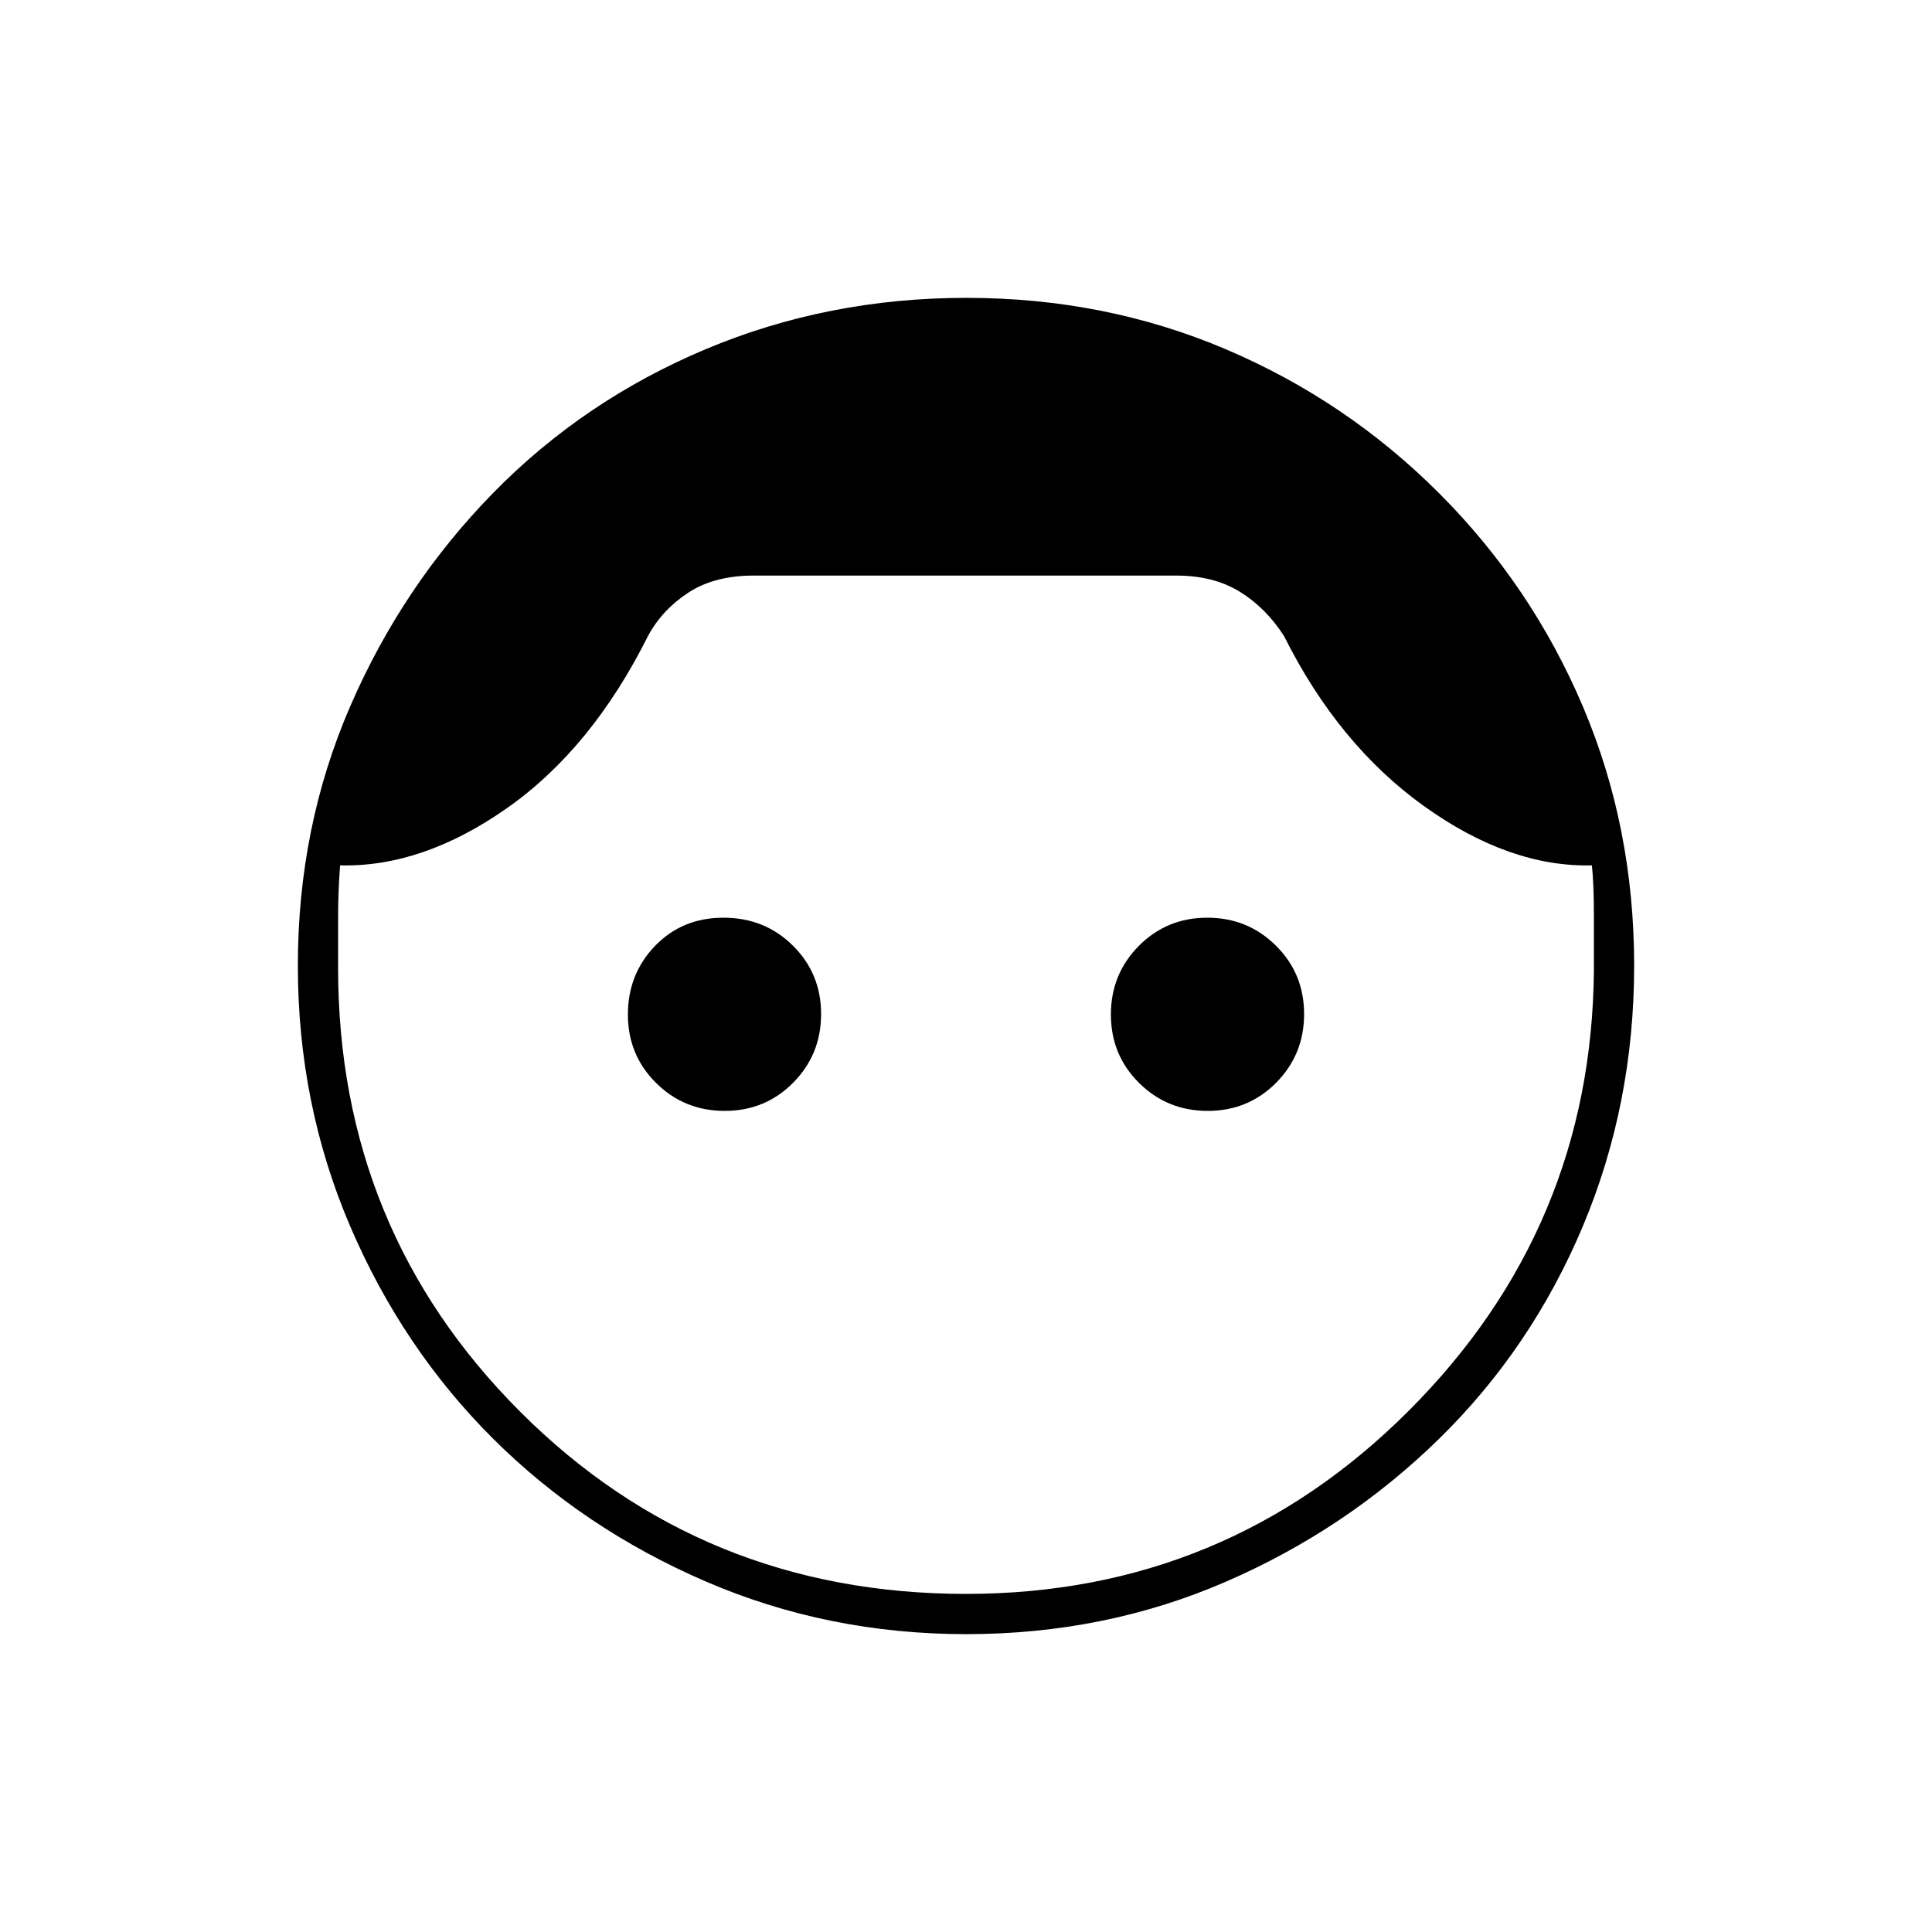 <svg xmlns="http://www.w3.org/2000/svg" height="20" viewBox="0 -960 960 960" width="20"><path d="M480.16-148q-68.87 0-129.59-26.22t-105.65-71Q200-290 174-350.68q-26-60.69-26-129.52 0-68.8 26-128.8 26-60 71-106t105.68-71.5Q411.37-812 480.2-812q68.8 0 128.8 25.5Q669-761 715-715t71.5 106Q812-549 812-480.2q0 68.83-25.5 129.52Q761-290 715-245q-46 45-106 71t-128.84 26Zm-.16-20q129 0 220-91t92-219v-26.5q0-16.5-1-25.5-41 1-83.5-29.5T638-644q-9-14-22-22t-31.46-8H374.41Q355-674 342-665.5q-13 8.5-20 21.5-28 56-70 85.5T169-530q-1 13-1 25.5v25.5q0 130 90.5 220.5T480-168ZM360.11-408Q340-408 326-421.89q-14-13.88-14-34Q312-476 325.5-490t34-14q20.5 0 34.5 13.89 14 13.88 14 34Q408-436 394.11-422q-13.88 14-34 14Zm240 0Q580-408 566-421.89q-14-13.88-14-34Q552-476 565.89-490q13.88-14 34-14Q620-504 634-490.11q14 13.88 14 34Q648-436 634.11-422q-13.88 14-34 14Z"/></svg>